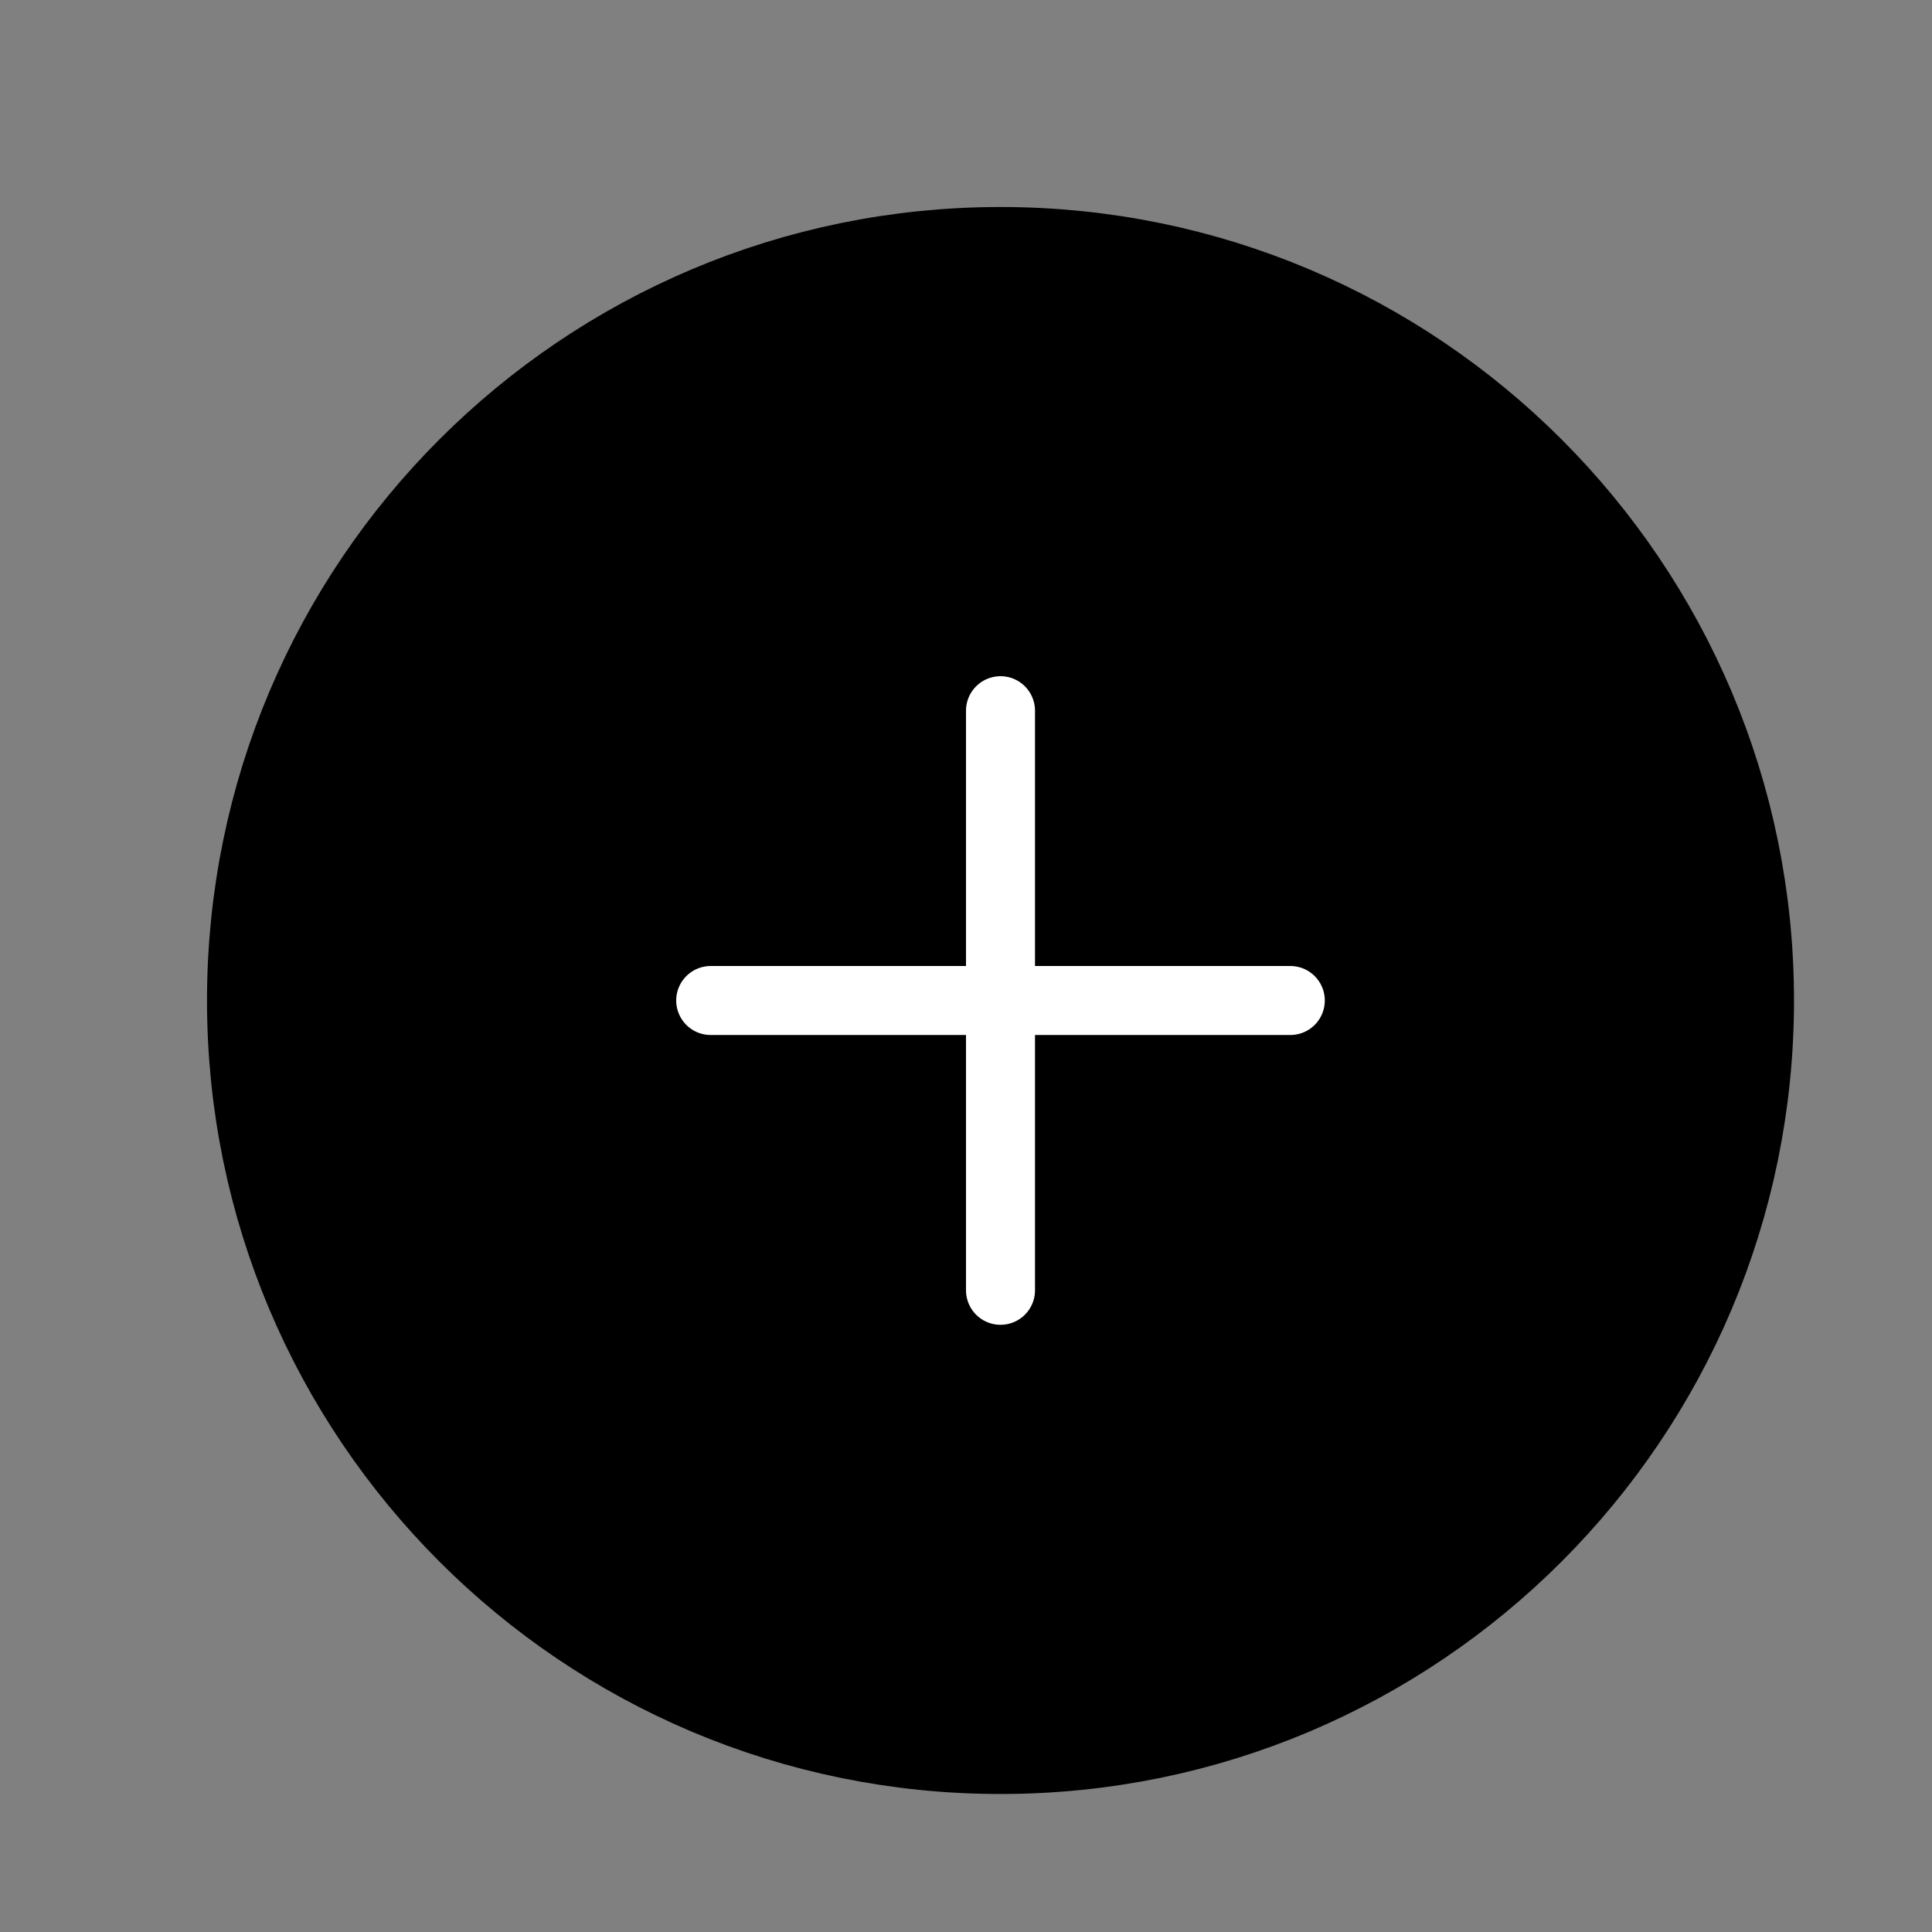 <svg width="28" height="28" viewBox="0 0 28 28" fill="none" xmlns="http://www.w3.org/2000/svg">
<rect x="0" y="0" width="28" height="28" fill="#808080" stroke="none"/>
<path d="M14.5 25C20.299 25 25 20.299 25 14.5C25 8.701 20.299 4 14.5 4C8.701 4 4 8.701 4 14.5C4 20.299 8.701 25 14.5 25Z" fill="black" stroke="black" stroke-width="2" stroke-linecap="round" stroke-linejoin="round"/>
<path d="M14.5 10.3V18.7" stroke="white" stroke-linecap="round" stroke-linejoin="round"/>
<path d="M10.3 14.5H18.7" stroke="white" stroke-linecap="round" stroke-linejoin="round"/>
</svg>
